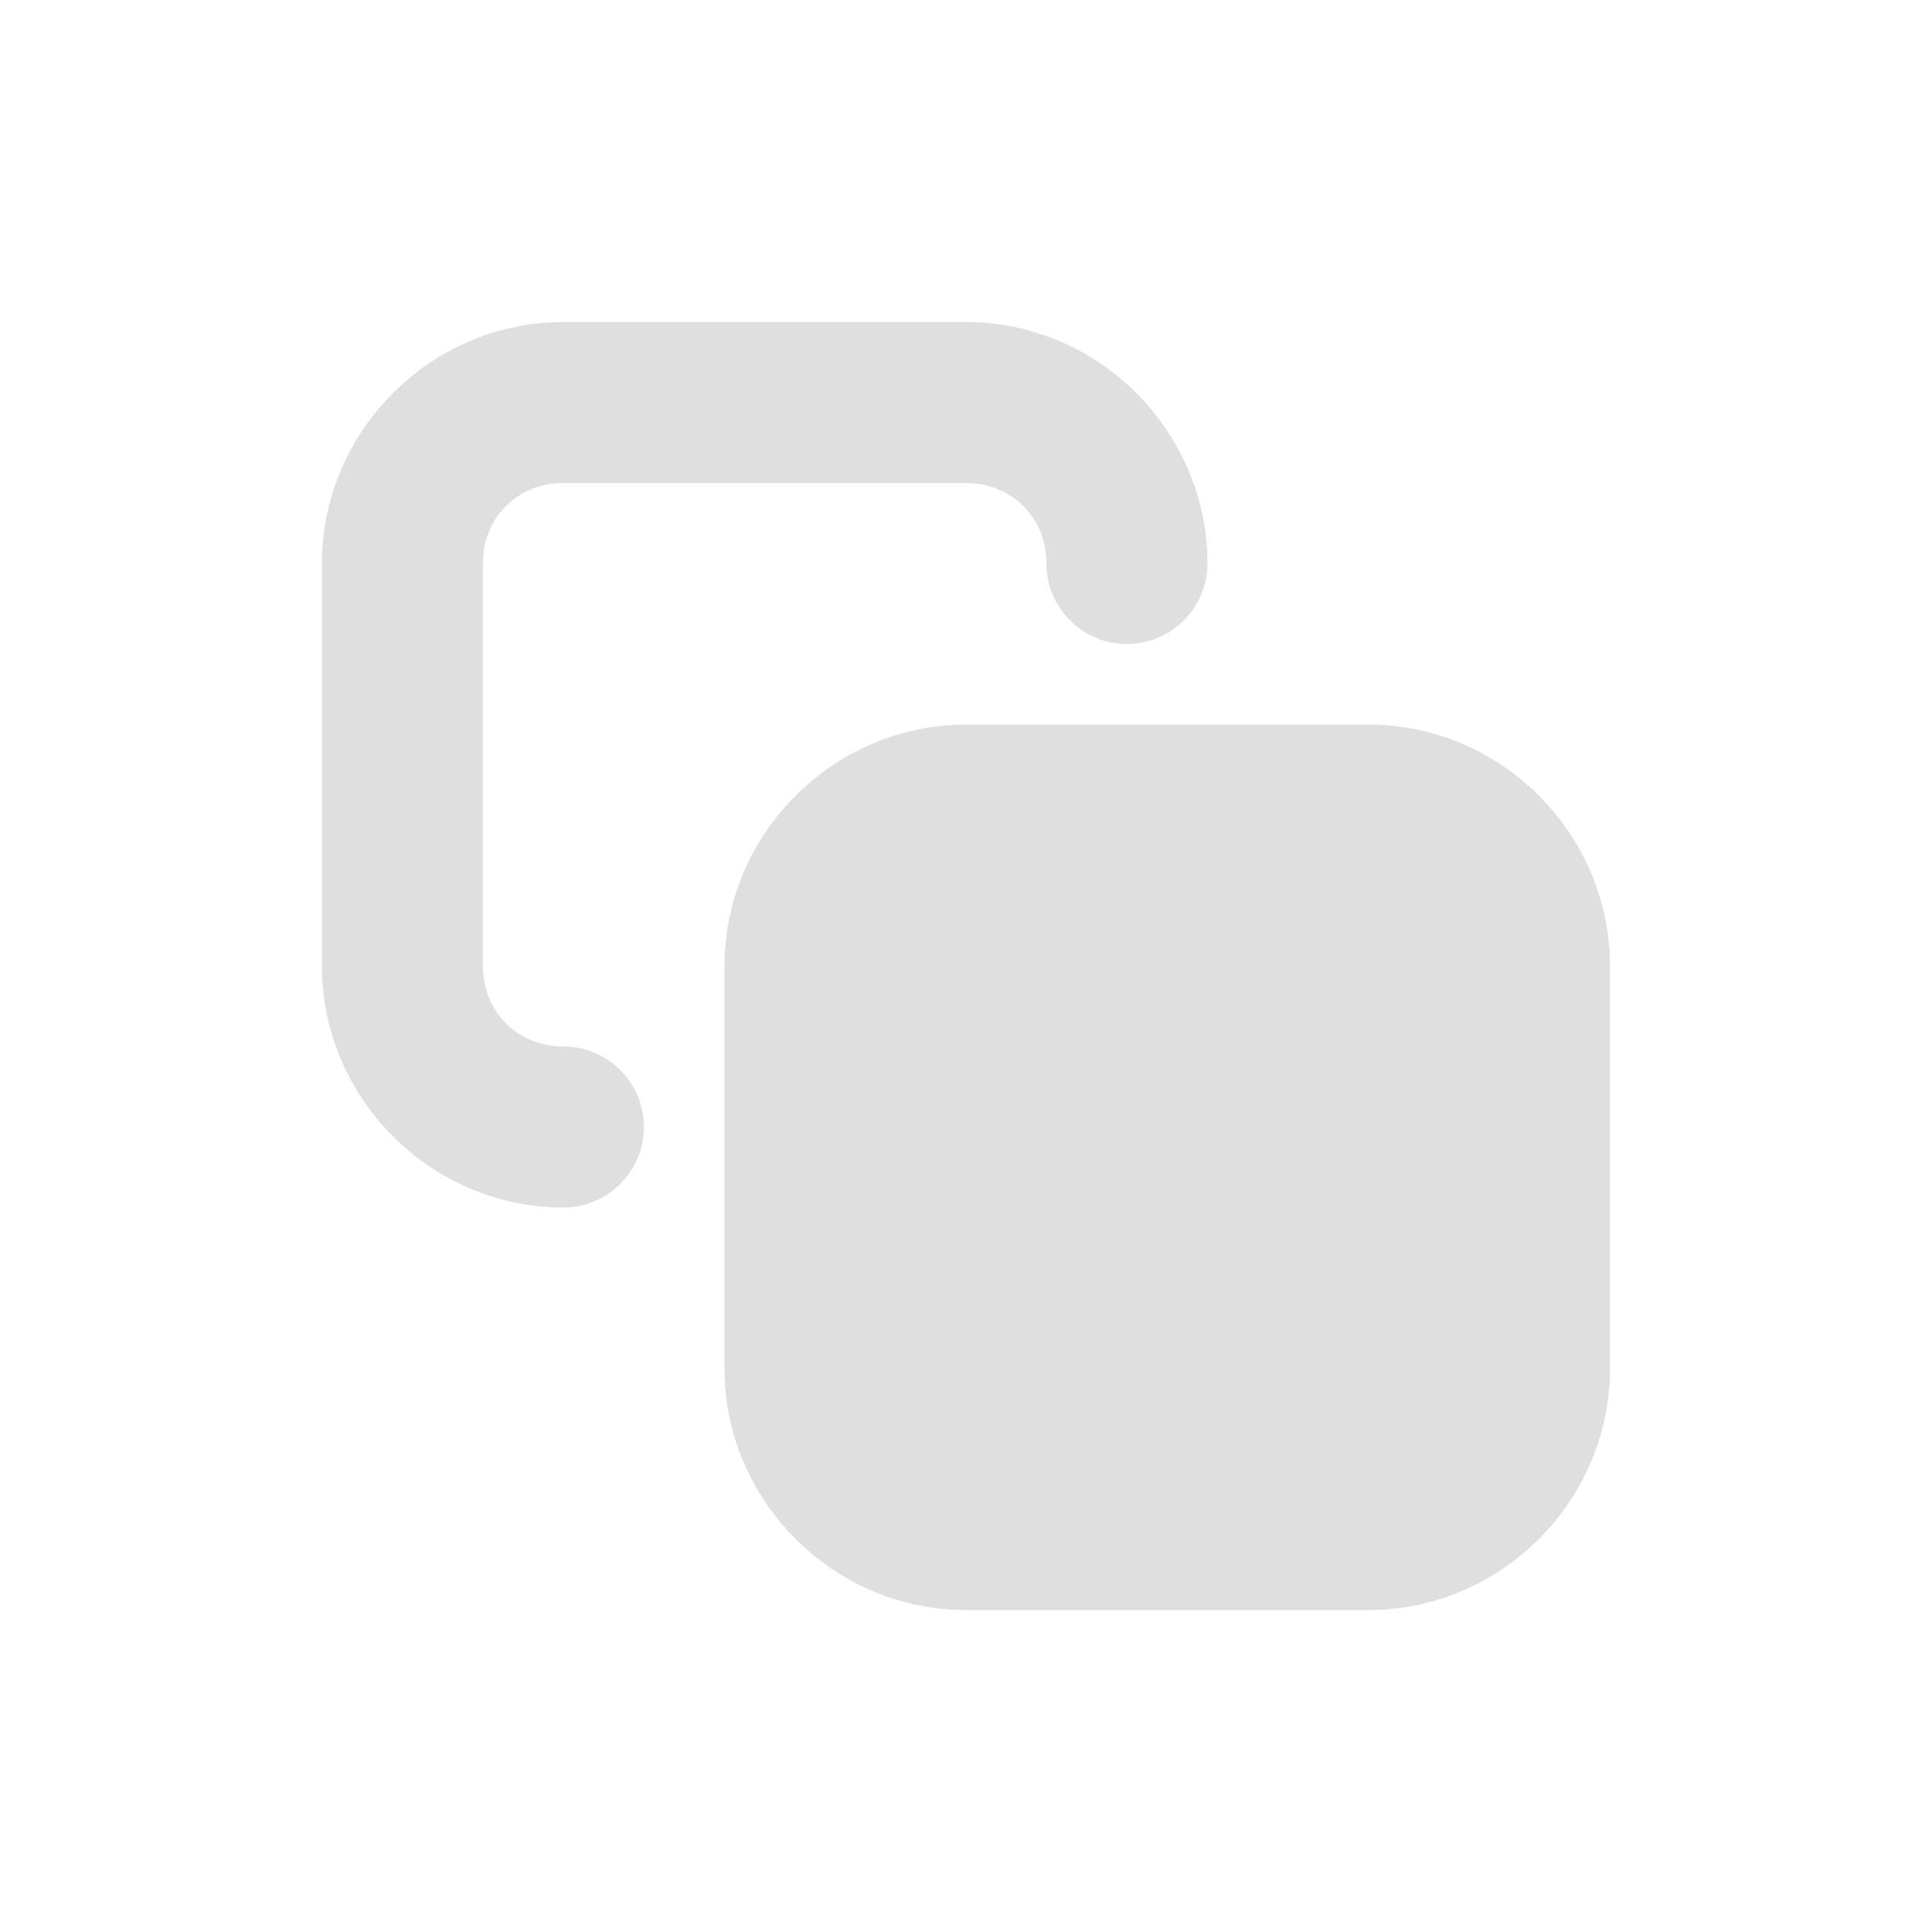 <?xml version='1.0' encoding='ASCII' standalone='yes'?>
<svg xmlns="http://www.w3.org/2000/svg" xmlns:xlink="http://www.w3.org/1999/xlink" version="1.1" width="24px" height="24px">
  <g transform="translate(4.0, 4.0) scale(1 1) ">
    <sodipodi:namedview xmlns:sodipodi="http://sodipodi.sourceforge.net/DTD/sodipodi-0.dtd" xmlns:inkscape="http://www.inkscape.org/namespaces/inkscape" id="namedview9" pagecolor="#ffffff" bordercolor="#000000" borderopacity="0.25" inkscape:showpageshadow="2" inkscape:pageopacity="0.0" inkscape:pagecheckerboard="0" inkscape:deskcolor="#d1d1d1" showgrid="false" inkscape:zoom="11.346854" inkscape:cx="-22.385059" inkscape:cy="14.761801" inkscape:current-layer="svg7"/>
    <defs id="defs3">
      <style id="current-color-scheme" type="text/css">
   .ColorScheme-Text { color:#444444; } .ColorScheme-Highlight { color:#4285f4; }
  </style>
      <style id="current-color-scheme-5" type="text/css">
   .ColorScheme-Text { color:#444444; } .ColorScheme-Highlight { color:#4285f4; }
  </style>
    </defs>
    <g xmlns:sodipodi="http://sodipodi.sourceforge.net/DTD/sodipodi-0.dtd" id="g2037" transform="matrix(1,0,0,1,22.695,-1.63)" style="fill:#dfdfdf;fill-opacity:1">
      <path id="path1979" style="fill:#dfdfdf;fill-opacity:1" d="m -14.695,6.631 c -1.645,0 -3,1.355 -3,3 v 5 c 0,1.645 1.355,3 3,3 h 5 c 1.645,0 3,-1.355 3,-3 V 9.631 c 0,-1.645 -1.355,-3 -3,-3 z" sodipodi:nodetypes="sssssssss"/>
      <path style="fill:#dfdfdf;fill-opacity:1" d="m -22.696,4.63 c 0,-1.645 1.355,-3 3,-3 h 5 c 1.645,0 3,1.355 3,3 0,0.551 -0.449,1 -1,1 -0.551,0 -1,-0.449 -1,-1 0,-0.57 -0.43,-1 -1,-1 h -5 c -0.57,0 -1,0.43 -1,1 v 5 c 0,0.57 0.43,1 1,1 0.551,0 1,0.449 1,1 0,0.551 -0.449,1 -1,1 -1.645,0 -3,-1.355 -3,-3 z" id="path2"/>
    </g>
  </g>
</svg>
